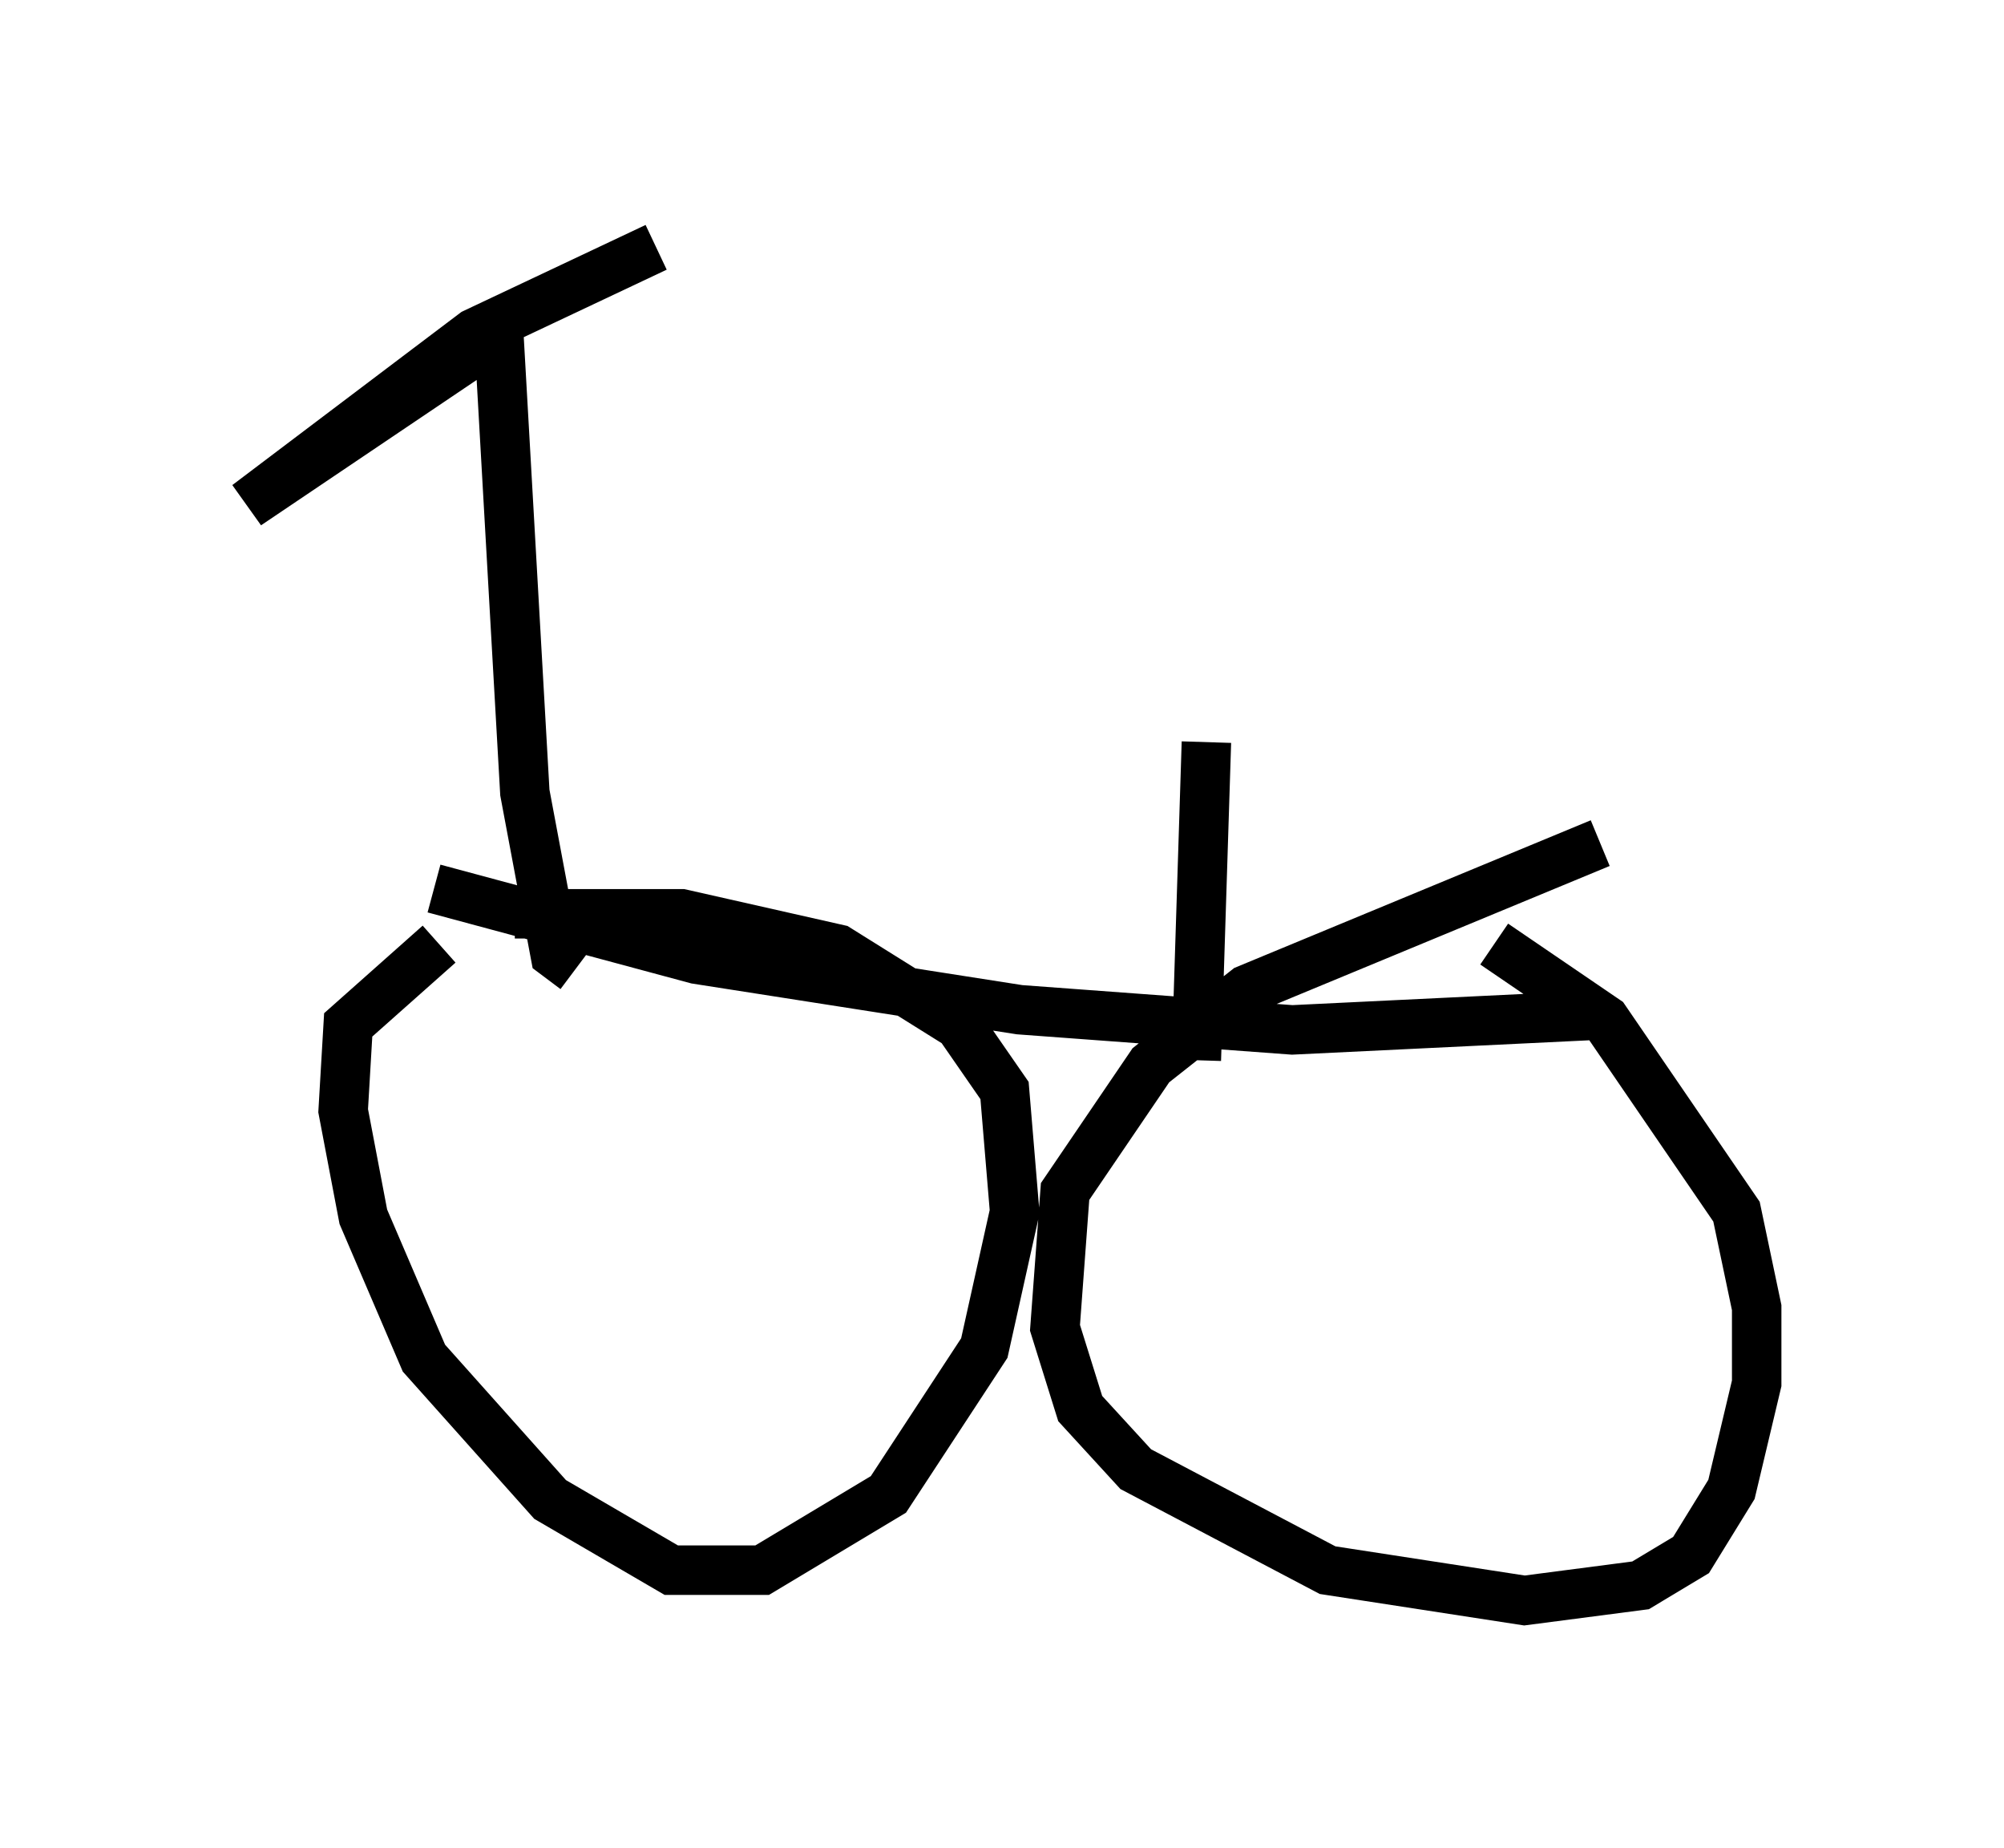 <?xml version="1.0" encoding="utf-8" ?>
<svg baseProfile="full" height="37.359" version="1.1" width="40.523" xmlns="http://www.w3.org/2000/svg" xmlns:ev="http://www.w3.org/2001/xml-events" xmlns:xlink="http://www.w3.org/1999/xlink"><defs /><rect fill="white" height="37.359" width="40.523" x="0" y="0" /><path d="M11.635, 17.965 m-2.756, 1.123 l-1.838, 1.633 -0.102, 1.735 l0.408, 2.144 1.225, 2.858 l2.552, 2.858 2.45, 1.429 l1.838, 0.0 2.552, -1.531 l1.94, -2.96 0.613, -2.756 l-0.204, -2.45 -0.919, -1.327 l-2.45, -1.531 -3.165, -0.715 l-3.369, 0.0 m21.948, -1.429 l-7.146, 2.96 -1.94, 1.531 l-1.735, 2.552 -0.204, 2.756 l0.51, 1.633 1.123, 1.225 l3.879, 2.042 3.981, 0.613 l2.348, -0.306 1.021, -0.613 l0.817, -1.327 0.51, -2.144 l0.0, -1.531 -0.408, -1.94 l-2.654, -3.879 -2.246, -1.531 m-21.438, -1.123 l5.308, 1.429 6.533, 1.021 l5.513, 0.408 6.329, -0.306 m-20.825, -0.919 l-0.408, -0.306 -0.613, -3.267 l-0.51, -8.983 -0.408, 0.0 l-4.696, 3.165 4.594, -3.471 l3.675, -1.735 m11.127, 10.004 l-0.204, 6.431 " fill="none" stroke="black" stroke-width="1" /></svg>